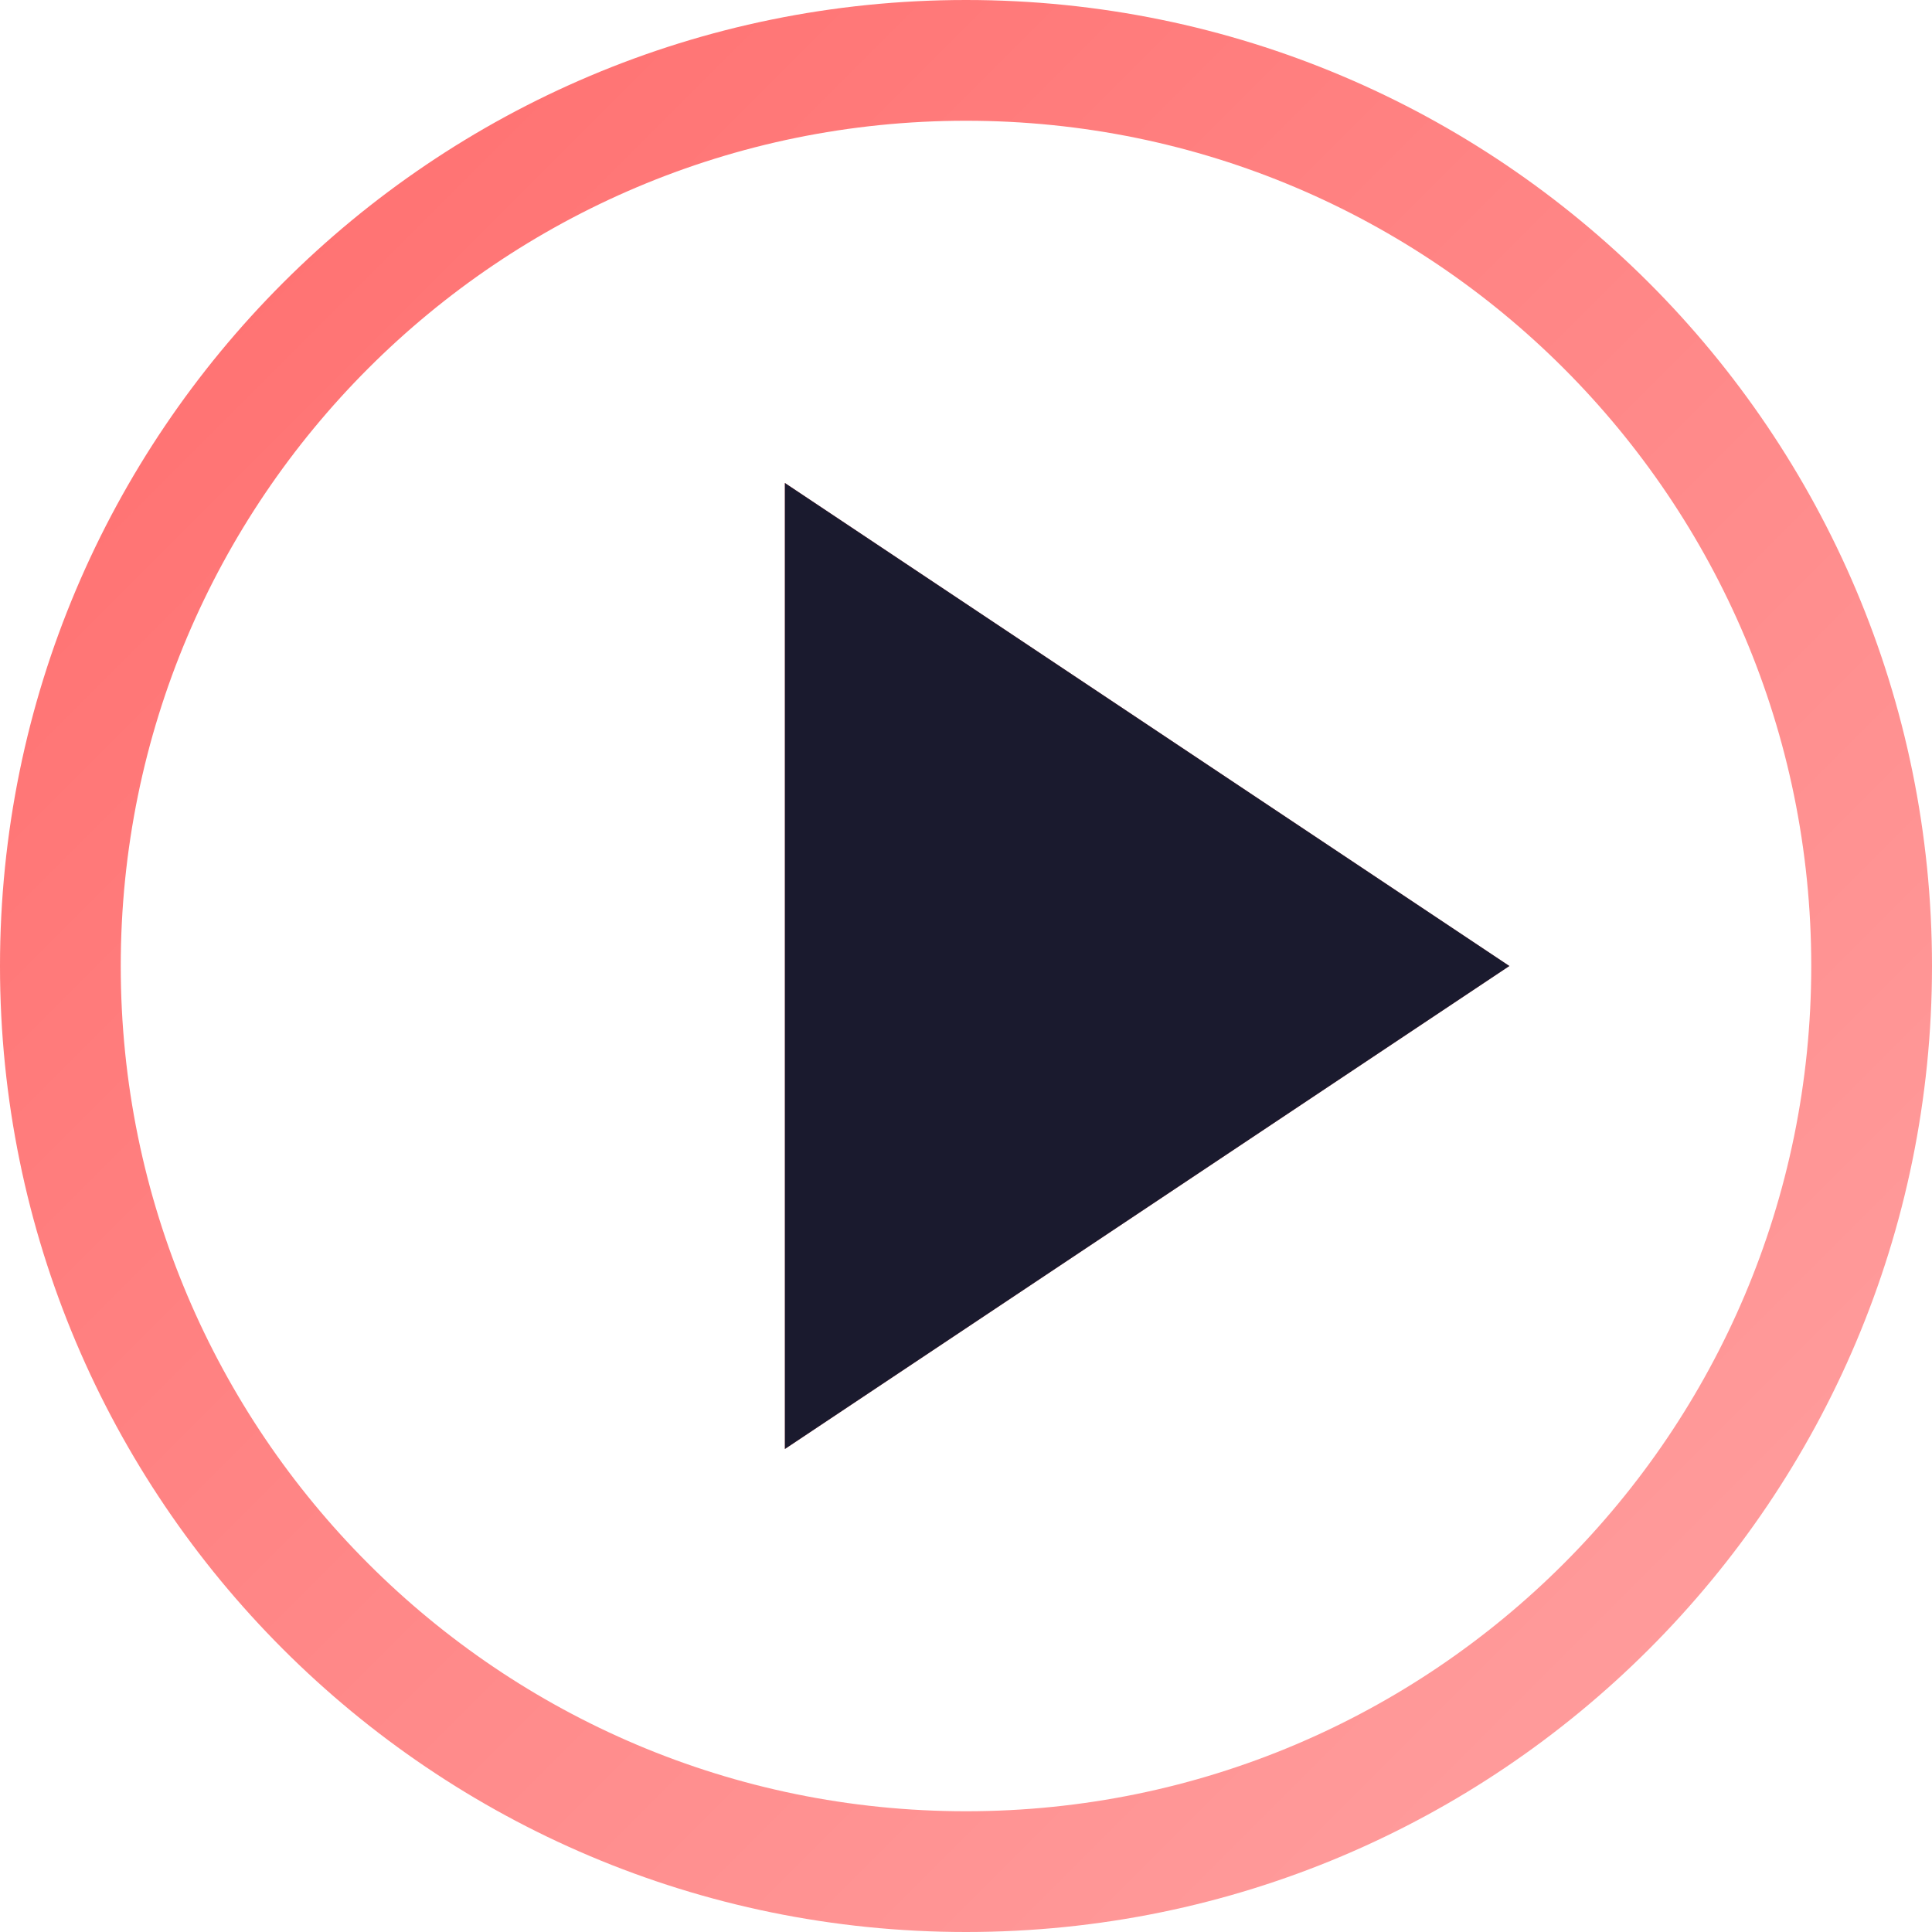 <svg width="32" height="32" viewBox="0 0 32 32" xmlns="http://www.w3.org/2000/svg">
  <defs>
    <linearGradient id="gradient" x1="0%" y1="0%" x2="100%" y2="100%">
      <stop offset="0%" stop-color="#FF6B6B" />
      <stop offset="100%" stop-color="#FFA3A3" />
    </linearGradient>
  </defs>
  <path 
    d="M16 0C7.163 0 0 7.163 0 16s7.163 16 16 16 16-7.163 16-16S24.837 0 16 0zm0 30C8.268 30 2 23.732 2 16S8.268 2 16 2s14 6.268 14 14-6.268 14-14 14zm-3-22v16l12-8-12-8z" 
    fill="url(#gradient)" 
    fill-rule="evenodd"
  />
  <path 
    d="M13 8v16l12-8-12-8z" 
    fill="#1A1A2E" 
    fill-rule="evenodd"
  />
</svg>